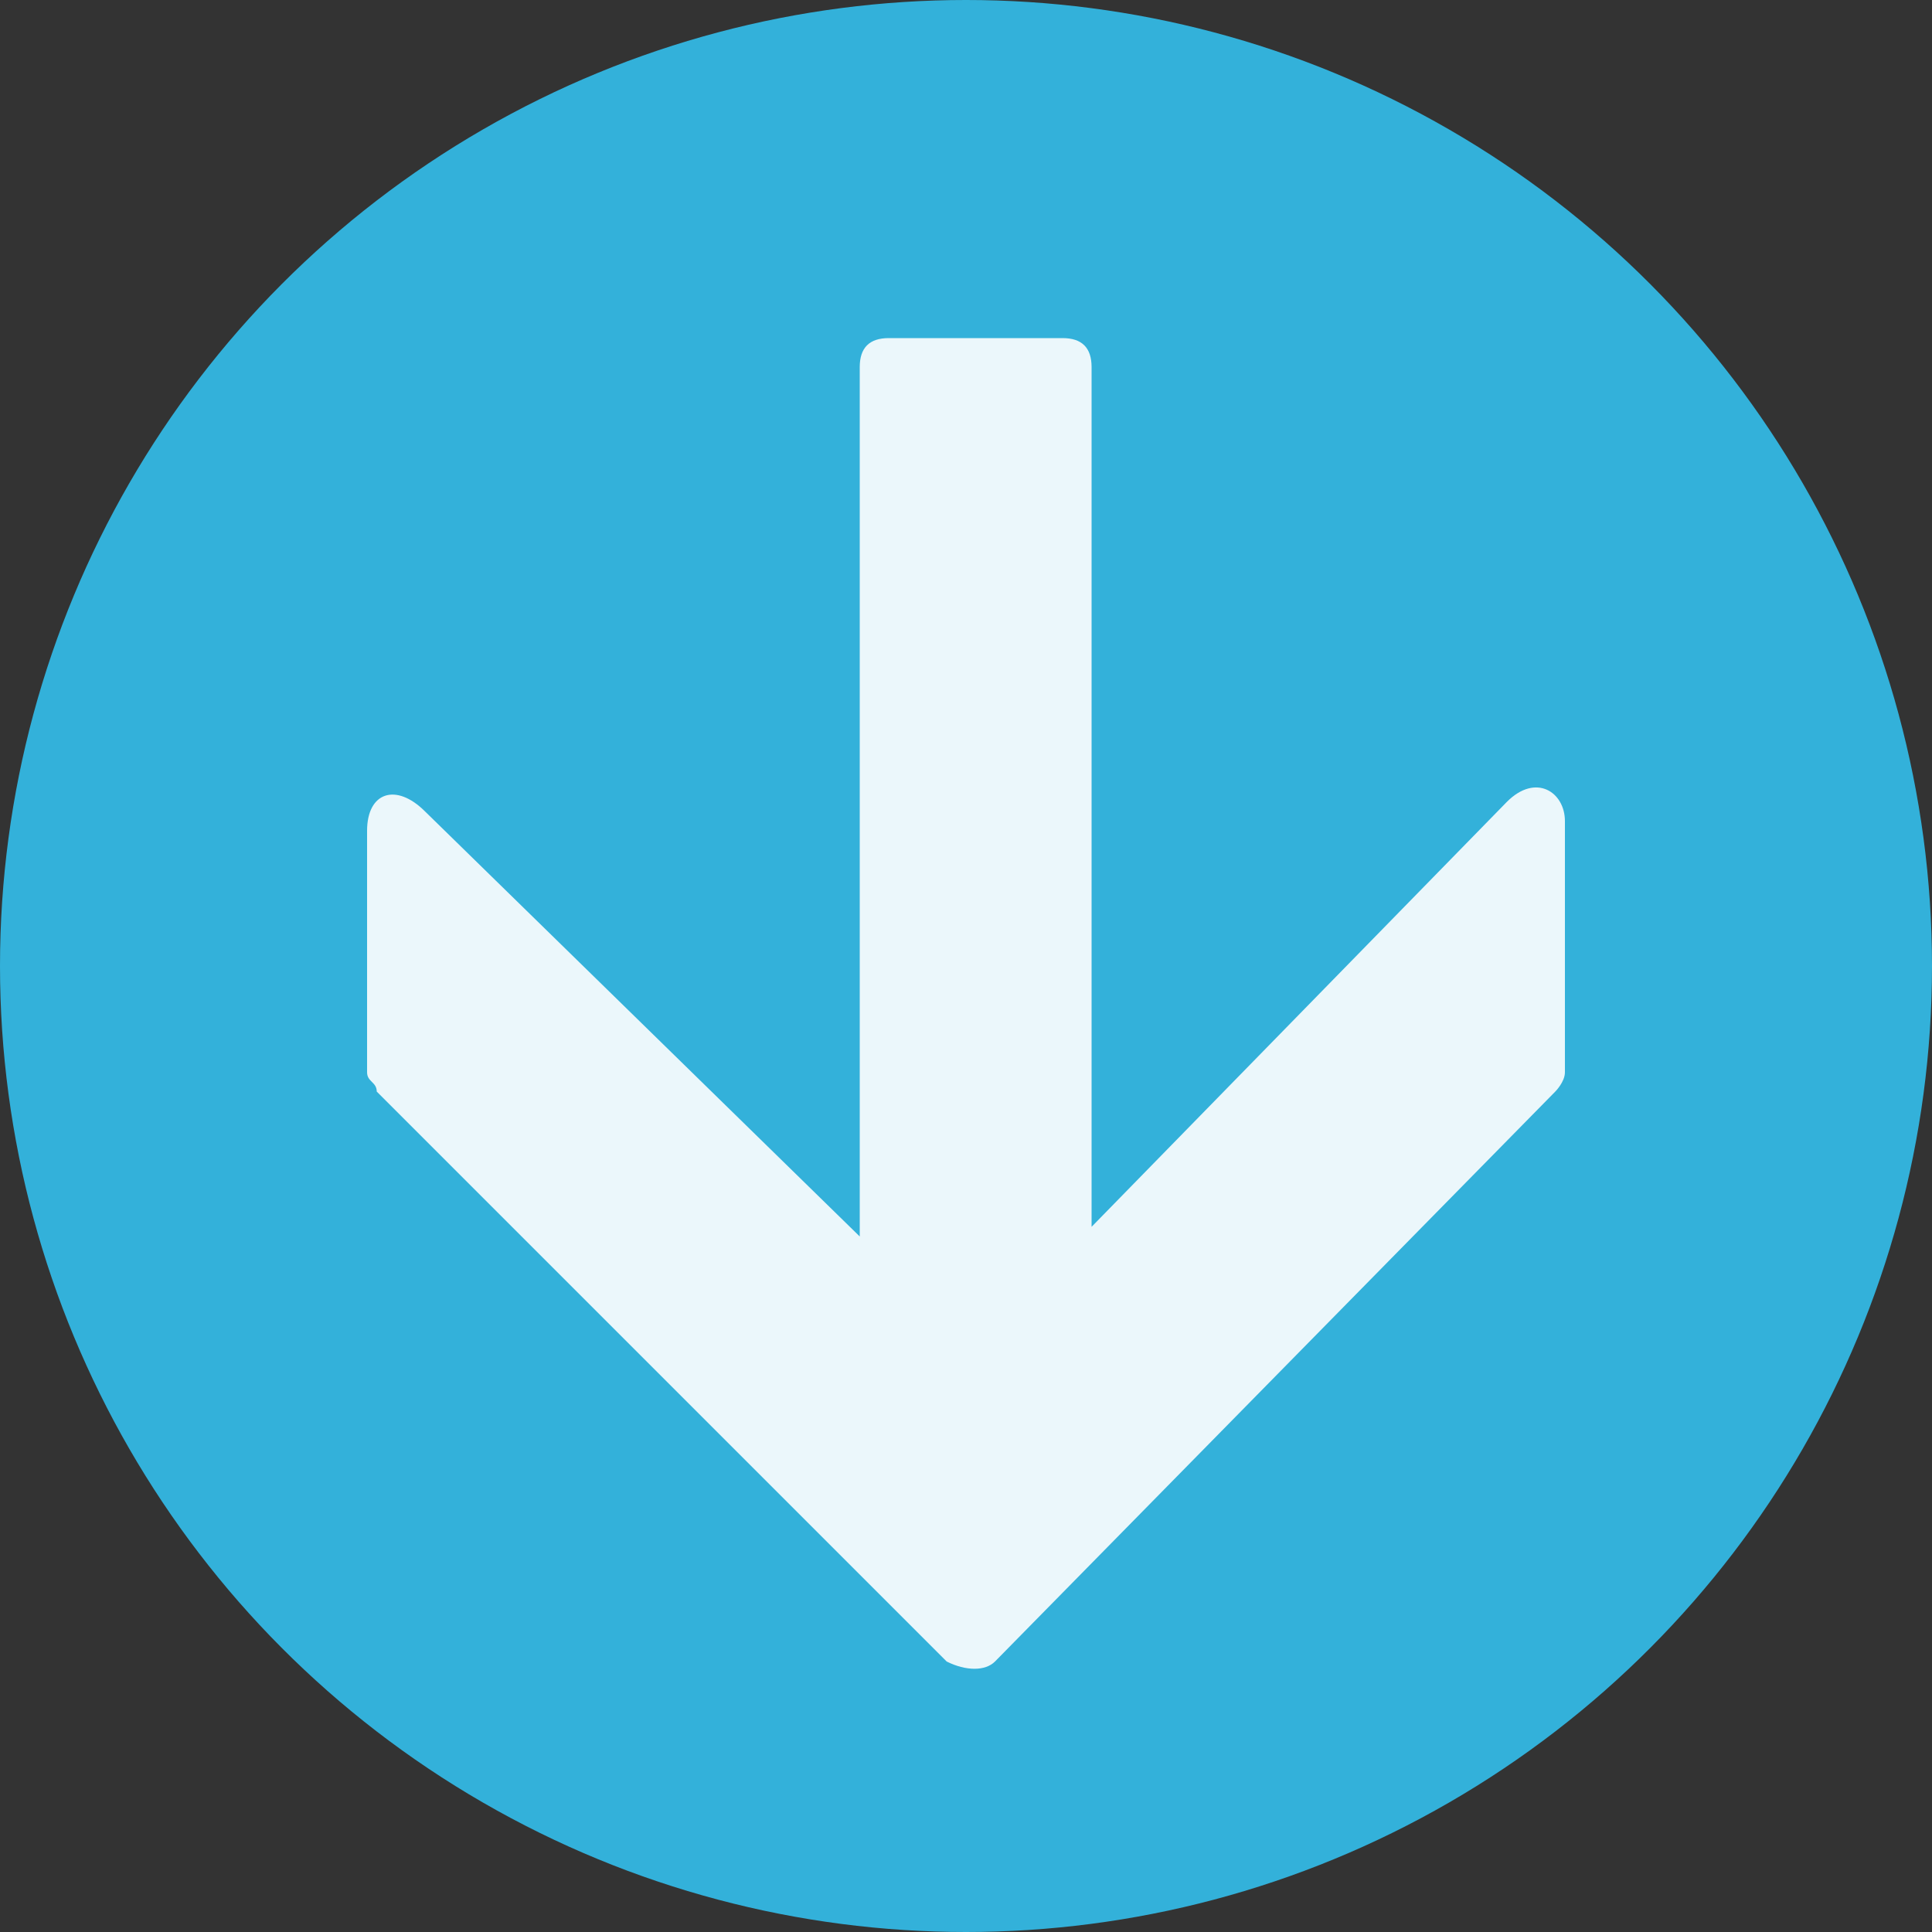<svg enable-background="new 0 0 20 20" viewBox="0 0 20 20" xmlns="http://www.w3.org/2000/svg" width="10" height="10">
  <rect x="0" y="0" width="20" height="20" fill="#333333" stroke="none"/>
  <circle cx="10" cy="10" fill="#33b1da" r="10" />
  <path clip-rule="evenodd" d="m10.3 17.2c-.1.1-.3.1-.5 0l-5.9-5.9c0-.1-.1-.1-.1-.2v-2.5c0-.4.3-.5.6-.2l4.5 4.4v-9c0-.2.1-.3.3-.3h1.8c.2 0 .3.1.3.3v8.9l4.3-4.4c.3-.3.6-.1.6.2v2.6c0 .1-.1.2-.1.2z" fill="#fff" fill-rule="evenodd" opacity=".9" />
</svg>